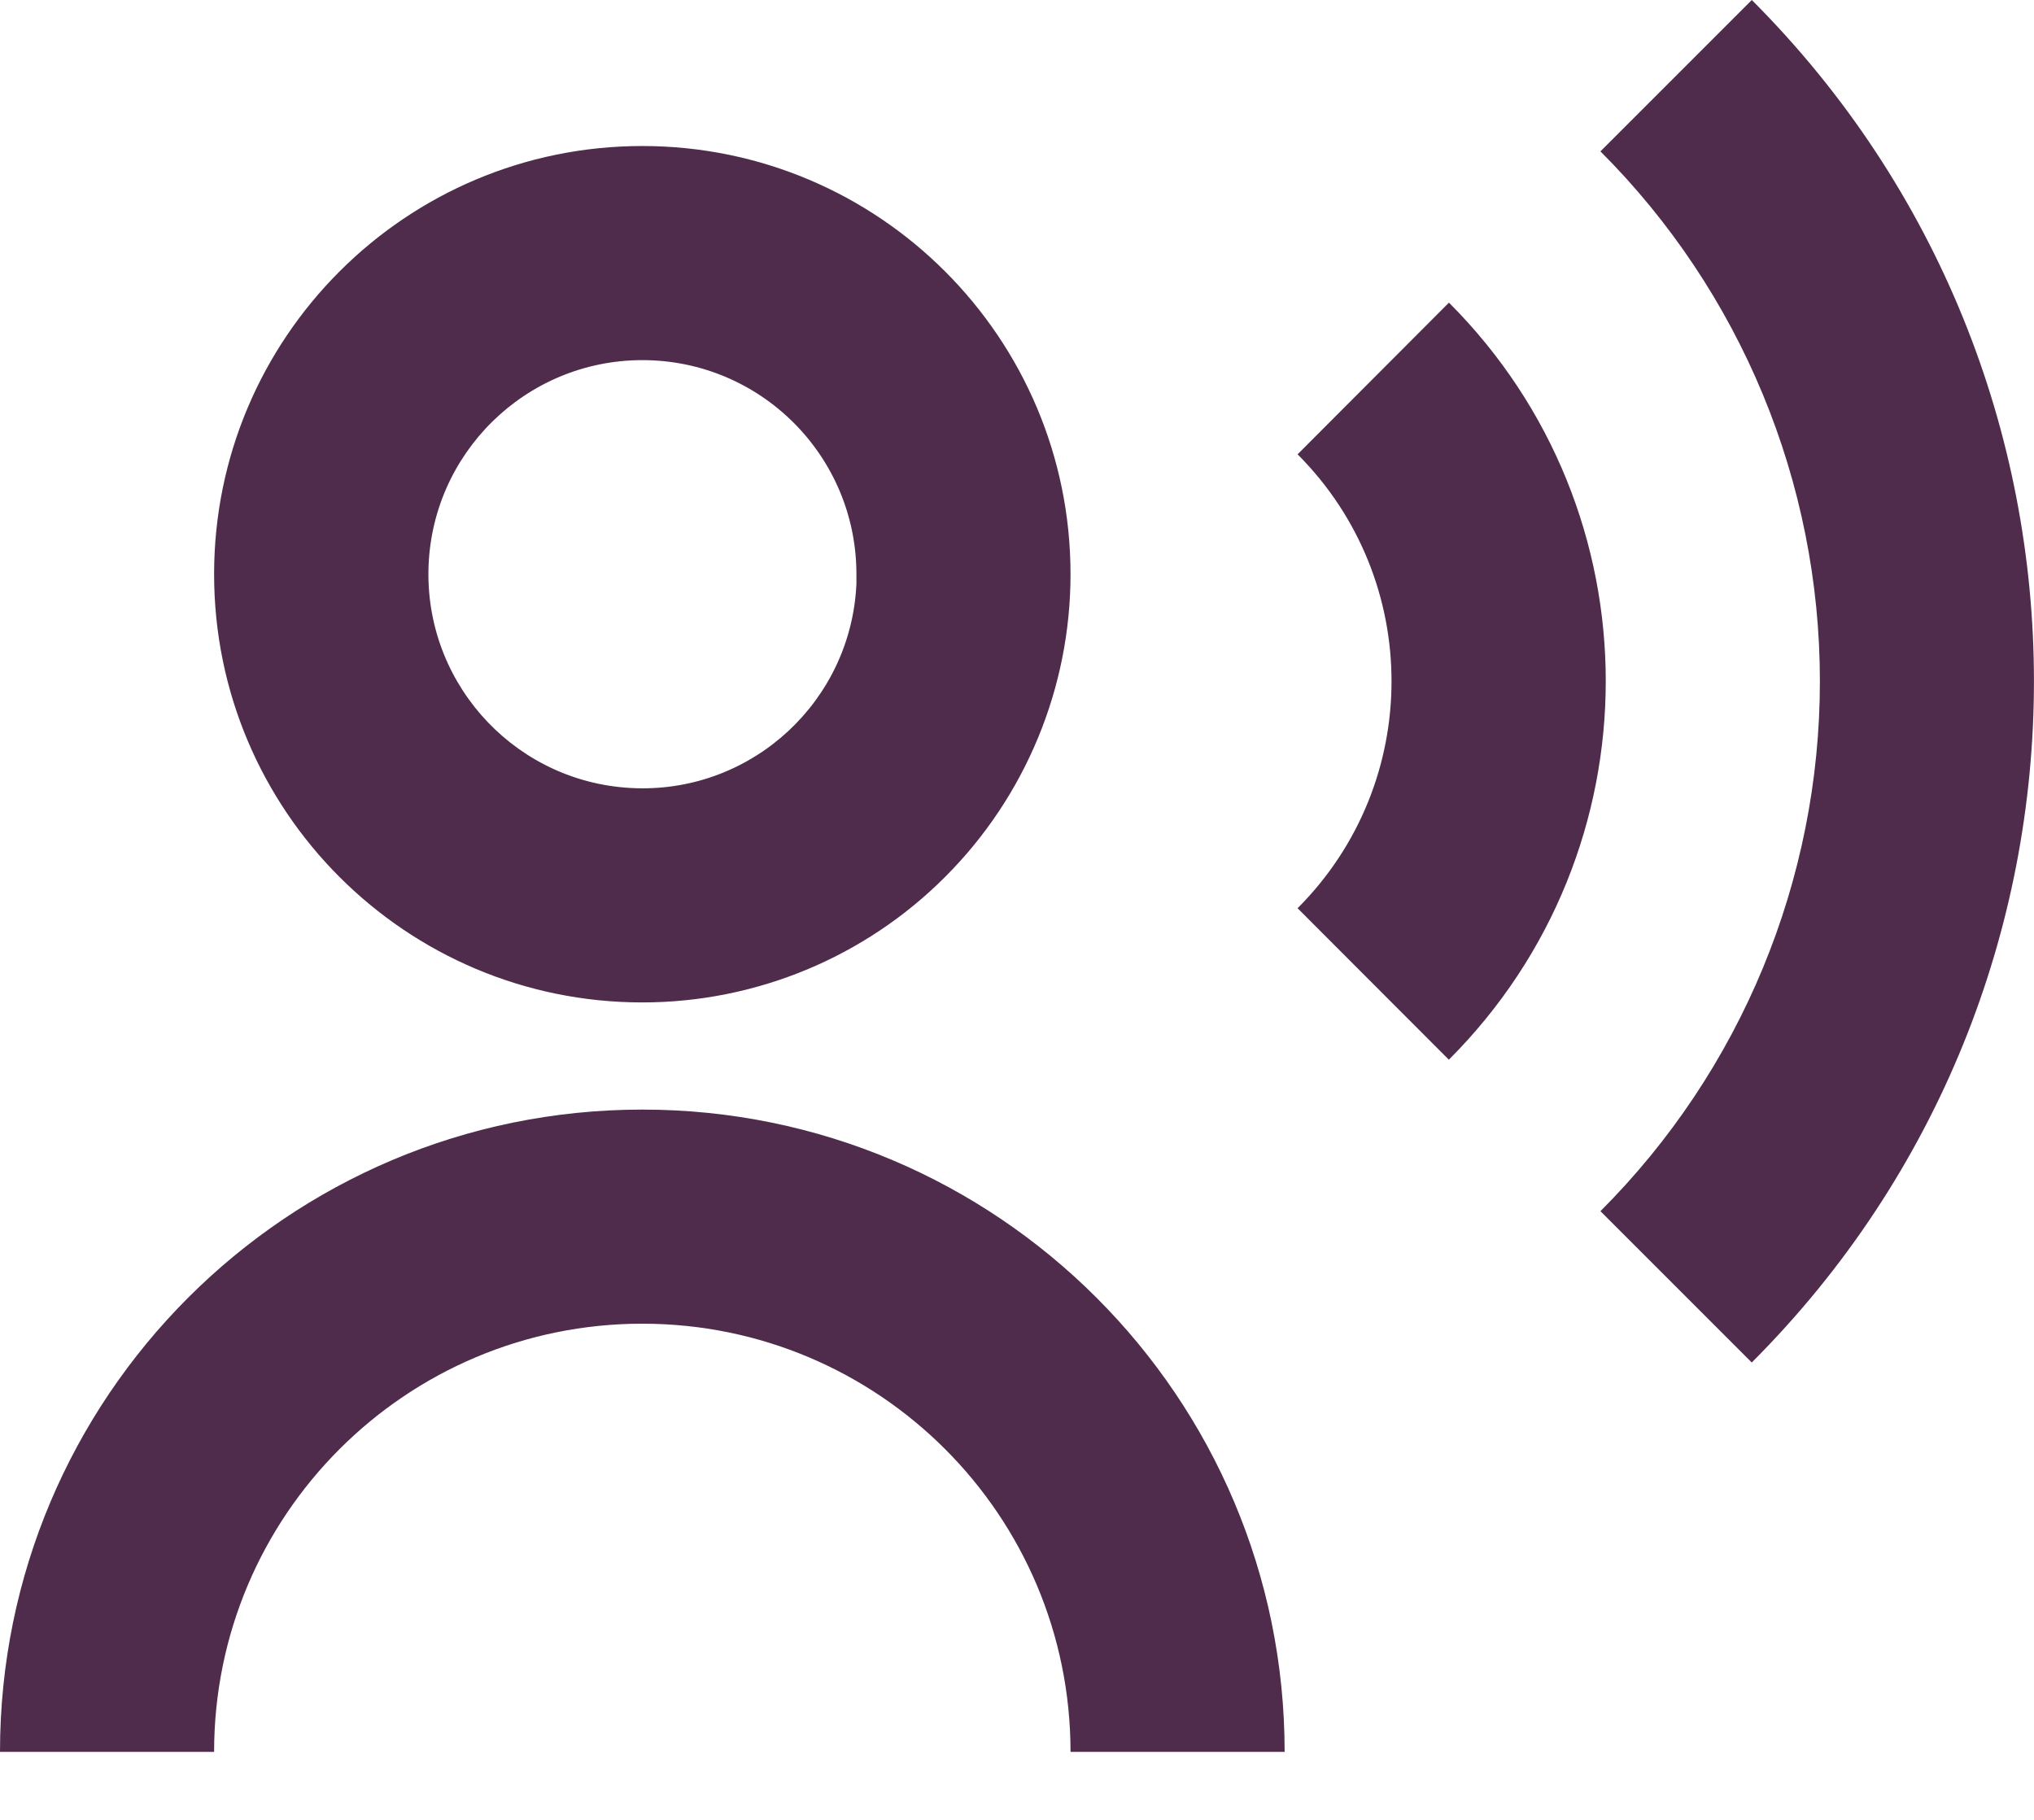 <svg width="19" height="17" viewBox="0 0 19 17" fill="none" xmlns="http://www.w3.org/2000/svg">
<path d="M2 16.365H0C0 13.051 2.686 10.365 6 10.365C9.314 10.365 12 13.051 12 16.365H10C10 14.156 8.209 12.365 6 12.365C3.791 12.365 2 14.156 2 16.365ZM16.364 12.728L14.95 11.314C16.263 10.001 17 8.221 17 6.364C17 4.507 16.263 2.727 14.95 1.414L16.364 0C19.878 3.515 19.878 9.212 16.364 12.727V12.728ZM13.535 9.9L12.121 8.484C13.291 7.313 13.291 5.415 12.121 4.244L13.535 2.827C15.488 4.78 15.488 7.945 13.535 9.898V9.9ZM6 9.364C3.791 9.364 2 7.573 2 5.364C2 3.155 3.791 1.364 6 1.364C8.209 1.364 10 3.155 10 5.364C10 6.425 9.579 7.442 8.828 8.192C8.078 8.943 7.061 9.364 6 9.364ZM6 3.364C4.907 3.365 4.018 4.243 4.002 5.335C3.987 6.428 4.851 7.331 5.943 7.363C7.035 7.396 7.951 6.545 8 5.454V5.854V5.364C8 4.259 7.105 3.364 6 3.364Z" fill="#502C4C"/>
</svg>
